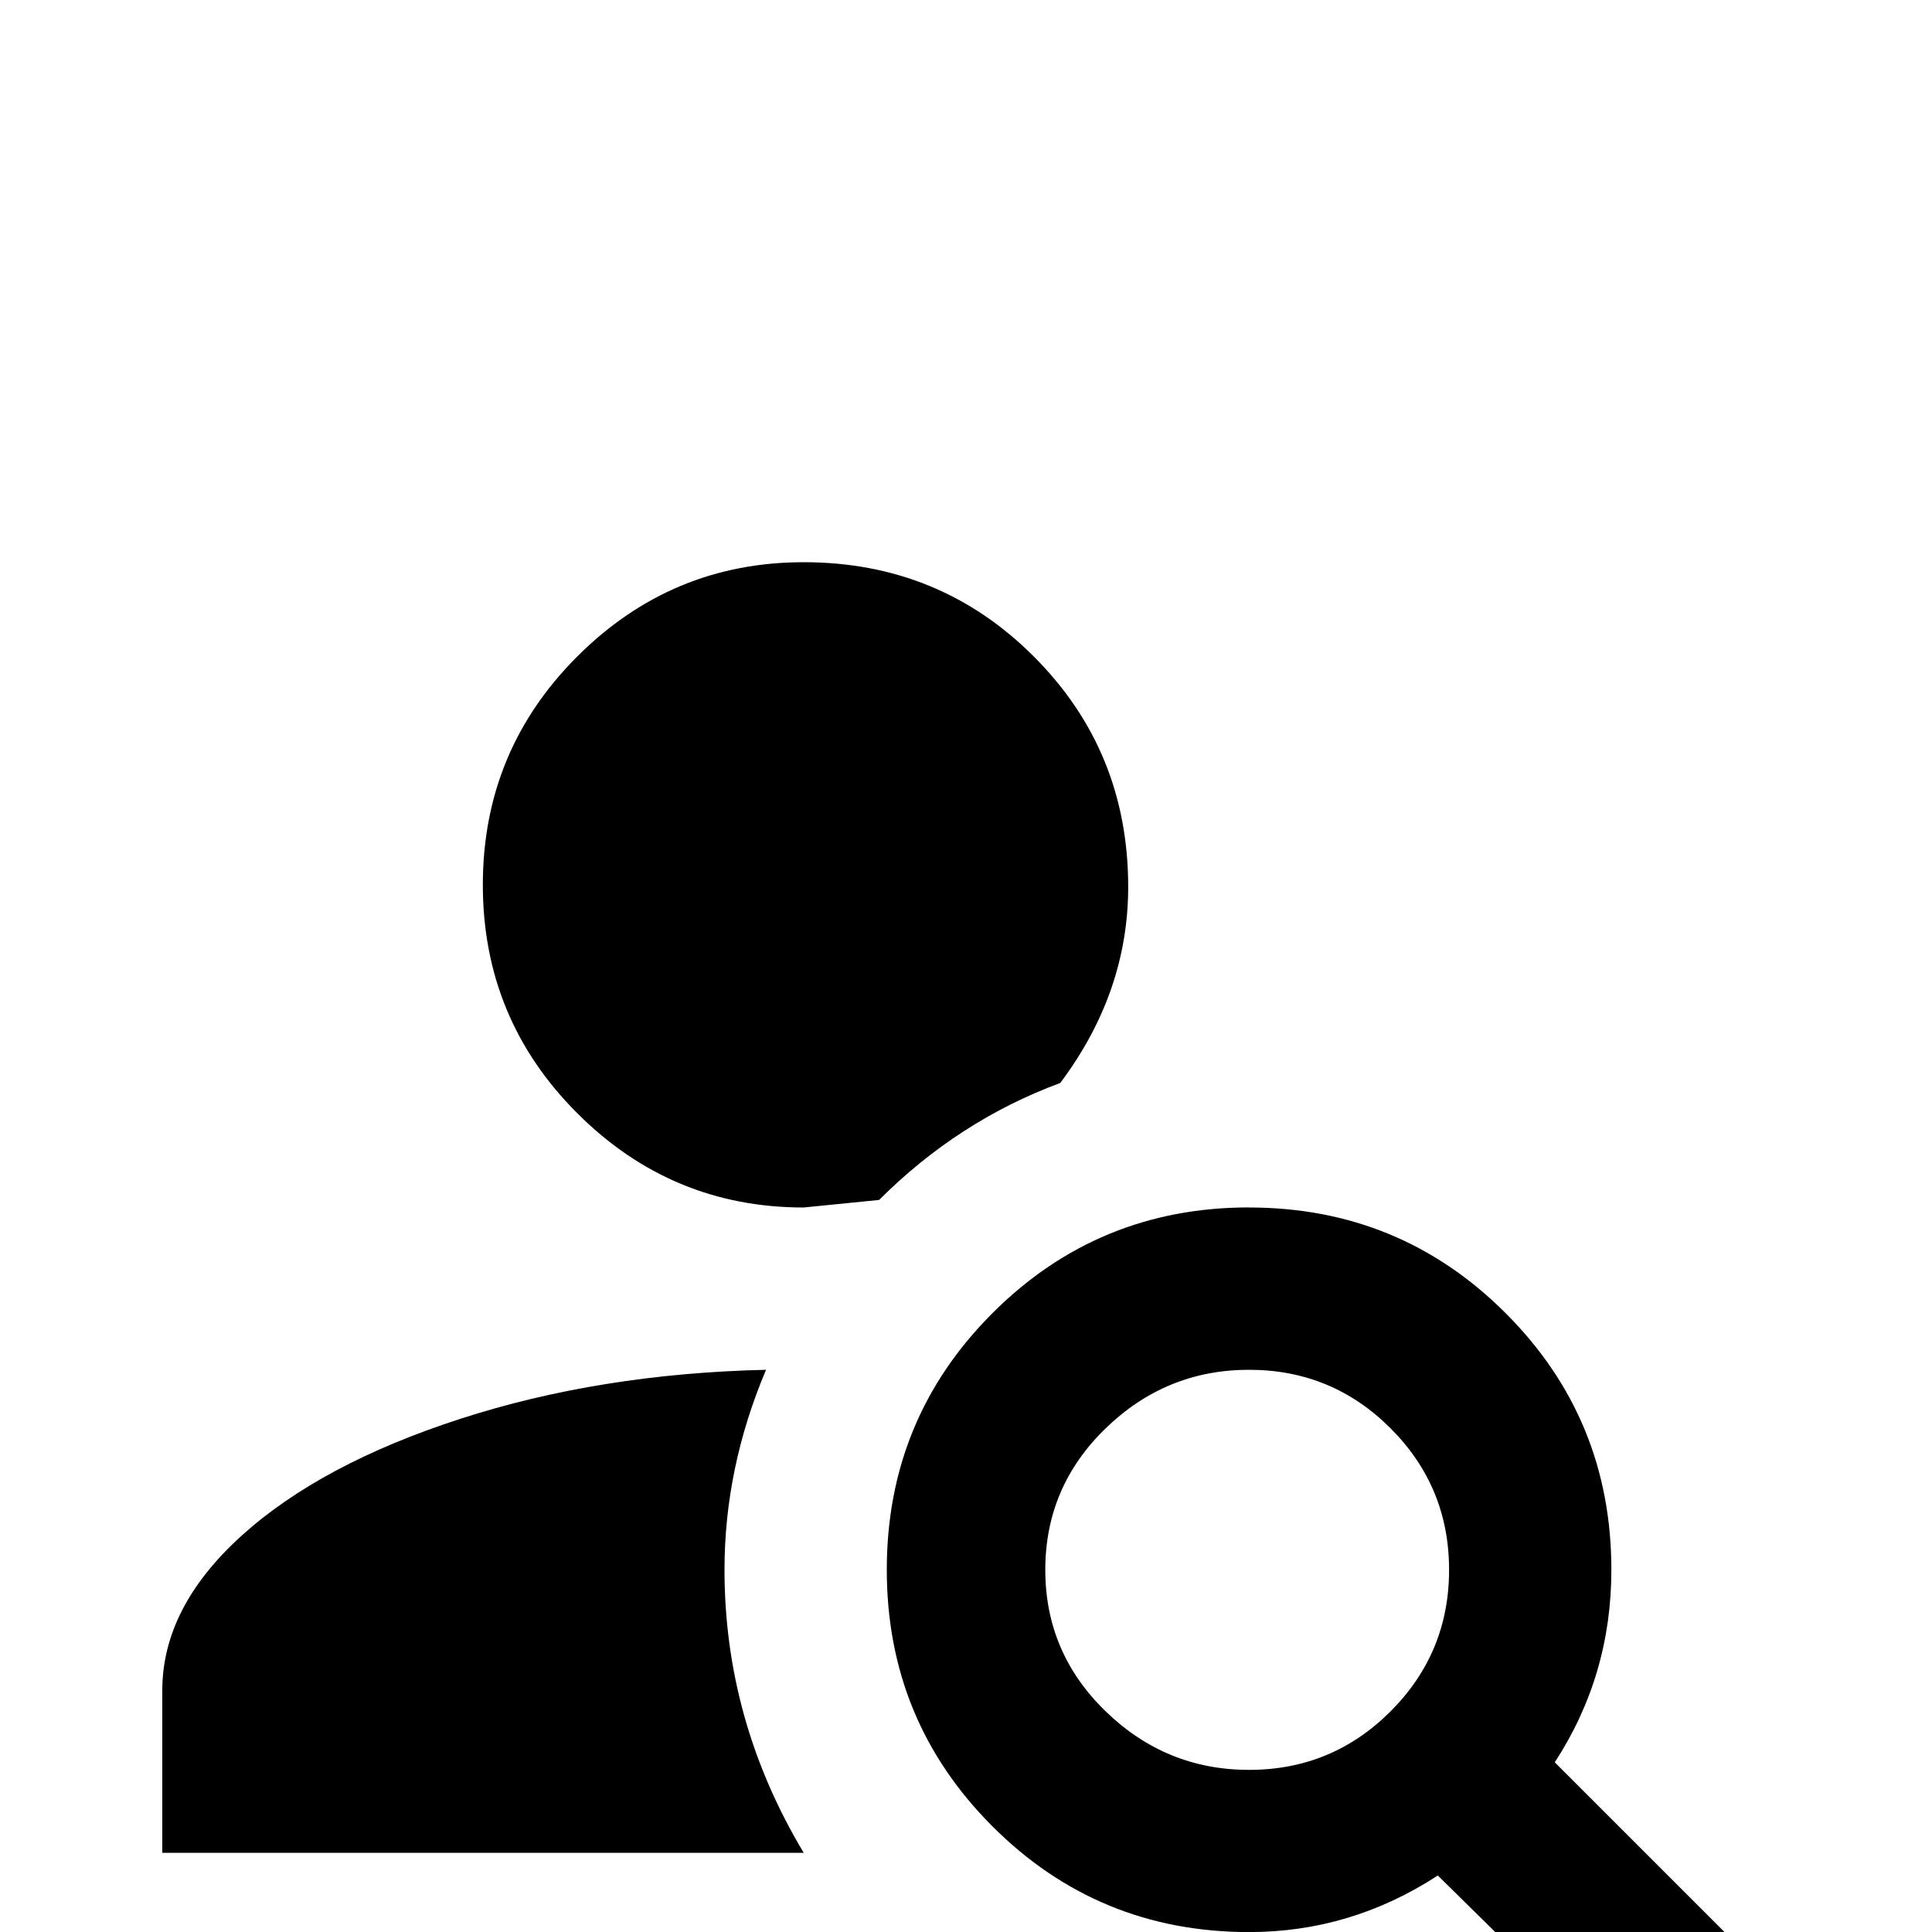 <!-- Generated by IcoMoon.io -->
<svg version="1.1" xmlns="http://www.w3.org/2000/svg" width="24" height="24" viewBox="0 0 24 24">
<title>account_search</title>
<path d="M15.516 15q1.875 0 3.188 1.313t1.313 3.188q0 1.313-0.703 2.391l3.094 3.094-1.406 1.406-3.141-3.094q-1.078 0.703-2.344 0.703-1.875 0-3.188-1.313t-1.313-3.188 1.313-3.188 3.188-1.313zM15.516 17.016q-1.031 0-1.781 0.727t-0.75 1.758 0.75 1.758 1.781 0.727 1.758-0.727 0.727-1.758-0.727-1.758-1.758-0.727zM9.984 6.984q1.688 0 2.859 1.172t1.172 2.859q0 1.313-0.844 2.438-1.266 0.469-2.25 1.453l-0.938 0.094q-1.641 0-2.813-1.172t-1.172-2.836 1.172-2.836 2.813-1.172zM2.016 23.016v-2.016q0-1.031 0.984-1.922t2.719-1.453 3.797-0.609q-0.516 1.219-0.516 2.484 0 1.875 0.984 3.516h-7.969z"></path>
</svg>
